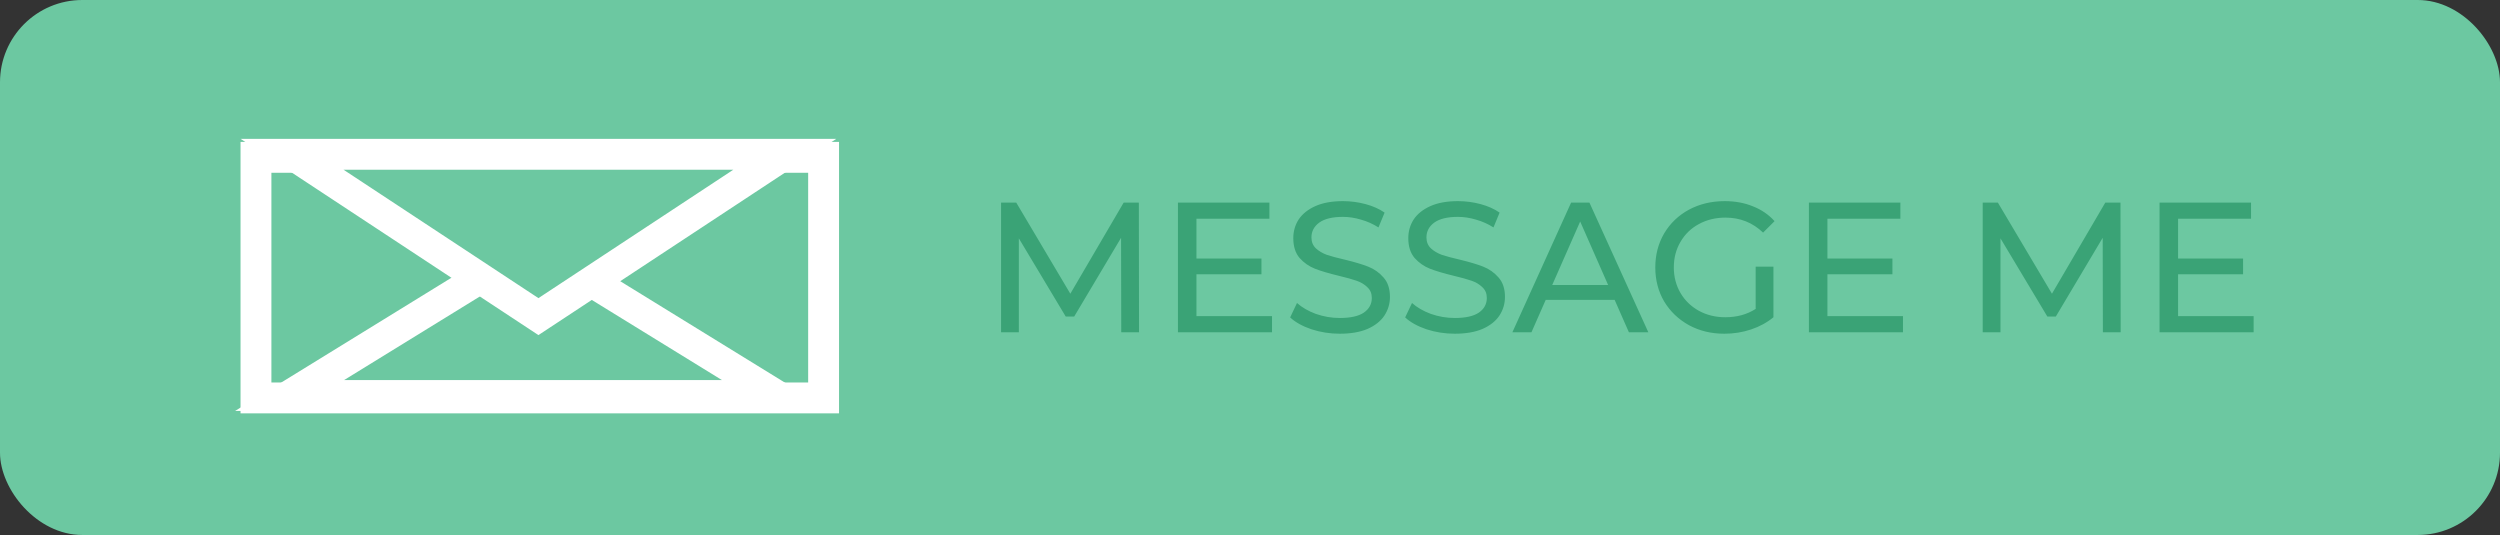 <svg width="243" height="52" viewBox="0 0 243 52" fill="none" xmlns="http://www.w3.org/2000/svg">
<rect x="0" y="0" width="243" height="52" fill="#333333" stroke="none"/>
<rect width="243" height="52" rx="8" fill="#6CC8A1"/>
<rect x="24.88" y="15.293" width="55.174" height="23.385" fill="#6CC8A1" stroke="white" stroke-width="3"/>
<path d="M28.154 38.44L51.808 23.874L75.463 38.44H28.154Z" fill="#6CC8A1" stroke="white" stroke-width="3"/>
<path d="M28.386 14.996L52.335 30.775L76.283 14.996H28.386Z" fill="#6CC8A1" stroke="white" stroke-width="3"/>
<path d="M108.986 32.294L108.968 23.114L104.414 30.764H103.586L99.032 23.168V32.294H97.304V19.694H98.78L104.036 28.55L109.22 19.694H110.696L110.714 32.294H108.986ZM123.639 30.728V32.294H114.495V19.694H123.387V21.26H116.295V25.13H122.613V26.66H116.295V30.728H123.639ZM130.226 32.438C129.278 32.438 128.36 32.294 127.472 32.006C126.596 31.706 125.906 31.322 125.402 30.854L126.068 29.45C126.548 29.882 127.16 30.236 127.904 30.512C128.66 30.776 129.434 30.908 130.226 30.908C131.27 30.908 132.05 30.734 132.566 30.386C133.082 30.026 133.34 29.552 133.34 28.964C133.34 28.532 133.196 28.184 132.908 27.92C132.632 27.644 132.284 27.434 131.864 27.29C131.456 27.146 130.874 26.984 130.118 26.804C129.17 26.576 128.402 26.348 127.814 26.12C127.238 25.892 126.74 25.544 126.32 25.076C125.912 24.596 125.708 23.954 125.708 23.15C125.708 22.478 125.882 21.872 126.23 21.332C126.59 20.792 127.13 20.36 127.85 20.036C128.57 19.712 129.464 19.55 130.532 19.55C131.276 19.55 132.008 19.646 132.728 19.838C133.448 20.03 134.066 20.306 134.582 20.666L133.988 22.106C133.46 21.77 132.896 21.518 132.296 21.35C131.696 21.17 131.108 21.08 130.532 21.08C129.512 21.08 128.744 21.266 128.228 21.638C127.724 22.01 127.472 22.49 127.472 23.078C127.472 23.51 127.616 23.864 127.904 24.14C128.192 24.404 128.546 24.614 128.966 24.77C129.398 24.914 129.98 25.07 130.712 25.238C131.66 25.466 132.422 25.694 132.998 25.922C133.574 26.15 134.066 26.498 134.474 26.966C134.894 27.434 135.104 28.064 135.104 28.856C135.104 29.516 134.924 30.122 134.564 30.674C134.204 31.214 133.658 31.646 132.926 31.97C132.194 32.282 131.294 32.438 130.226 32.438ZM141.405 32.438C140.457 32.438 139.539 32.294 138.651 32.006C137.775 31.706 137.085 31.322 136.581 30.854L137.247 29.45C137.727 29.882 138.339 30.236 139.083 30.512C139.839 30.776 140.613 30.908 141.405 30.908C142.449 30.908 143.229 30.734 143.745 30.386C144.261 30.026 144.519 29.552 144.519 28.964C144.519 28.532 144.375 28.184 144.087 27.92C143.811 27.644 143.463 27.434 143.043 27.29C142.635 27.146 142.053 26.984 141.297 26.804C140.349 26.576 139.581 26.348 138.993 26.12C138.417 25.892 137.919 25.544 137.499 25.076C137.091 24.596 136.887 23.954 136.887 23.15C136.887 22.478 137.061 21.872 137.409 21.332C137.769 20.792 138.309 20.36 139.029 20.036C139.749 19.712 140.643 19.55 141.711 19.55C142.455 19.55 143.187 19.646 143.907 19.838C144.627 20.03 145.245 20.306 145.761 20.666L145.167 22.106C144.639 21.77 144.075 21.518 143.475 21.35C142.875 21.17 142.287 21.08 141.711 21.08C140.691 21.08 139.923 21.266 139.407 21.638C138.903 22.01 138.651 22.49 138.651 23.078C138.651 23.51 138.795 23.864 139.083 24.14C139.371 24.404 139.725 24.614 140.145 24.77C140.577 24.914 141.159 25.07 141.891 25.238C142.839 25.466 143.601 25.694 144.177 25.922C144.753 26.15 145.245 26.498 145.653 26.966C146.073 27.434 146.283 28.064 146.283 28.856C146.283 29.516 146.103 30.122 145.743 30.674C145.383 31.214 144.837 31.646 144.105 31.97C143.373 32.282 142.473 32.438 141.405 32.438ZM156.941 29.144H150.245L148.859 32.294H147.005L152.711 19.694H154.493L160.217 32.294H158.327L156.941 29.144ZM156.311 27.704L153.593 21.53L150.875 27.704H156.311ZM170.651 25.922H172.379V30.836C171.755 31.352 171.029 31.748 170.201 32.024C169.373 32.3 168.509 32.438 167.609 32.438C166.337 32.438 165.191 32.162 164.171 31.61C163.151 31.046 162.347 30.278 161.759 29.306C161.183 28.322 160.895 27.218 160.895 25.994C160.895 24.77 161.183 23.666 161.759 22.682C162.347 21.698 163.151 20.93 164.171 20.378C165.203 19.826 166.361 19.55 167.645 19.55C168.653 19.55 169.565 19.718 170.381 20.054C171.209 20.378 171.911 20.858 172.487 21.494L171.371 22.61C170.363 21.638 169.145 21.152 167.717 21.152C166.757 21.152 165.893 21.362 165.125 21.782C164.369 22.19 163.775 22.766 163.343 23.51C162.911 24.242 162.695 25.07 162.695 25.994C162.695 26.906 162.911 27.734 163.343 28.478C163.775 29.21 164.369 29.786 165.125 30.206C165.893 30.626 166.751 30.836 167.699 30.836C168.827 30.836 169.811 30.566 170.651 30.026V25.922ZM184.969 30.728V32.294H175.825V19.694H184.717V21.26H177.625V25.13H183.943V26.66H177.625V30.728H184.969ZM204.4 32.294L204.382 23.114L199.828 30.764H199L194.446 23.168V32.294H192.718V19.694H194.194L199.45 28.55L204.634 19.694H206.11L206.128 32.294H204.4ZM219.053 30.728V32.294H209.909V19.694H218.801V21.26H211.709V25.13H218.027V26.66H211.709V30.728H219.053Z" fill="#3AA376"/>
</svg>
